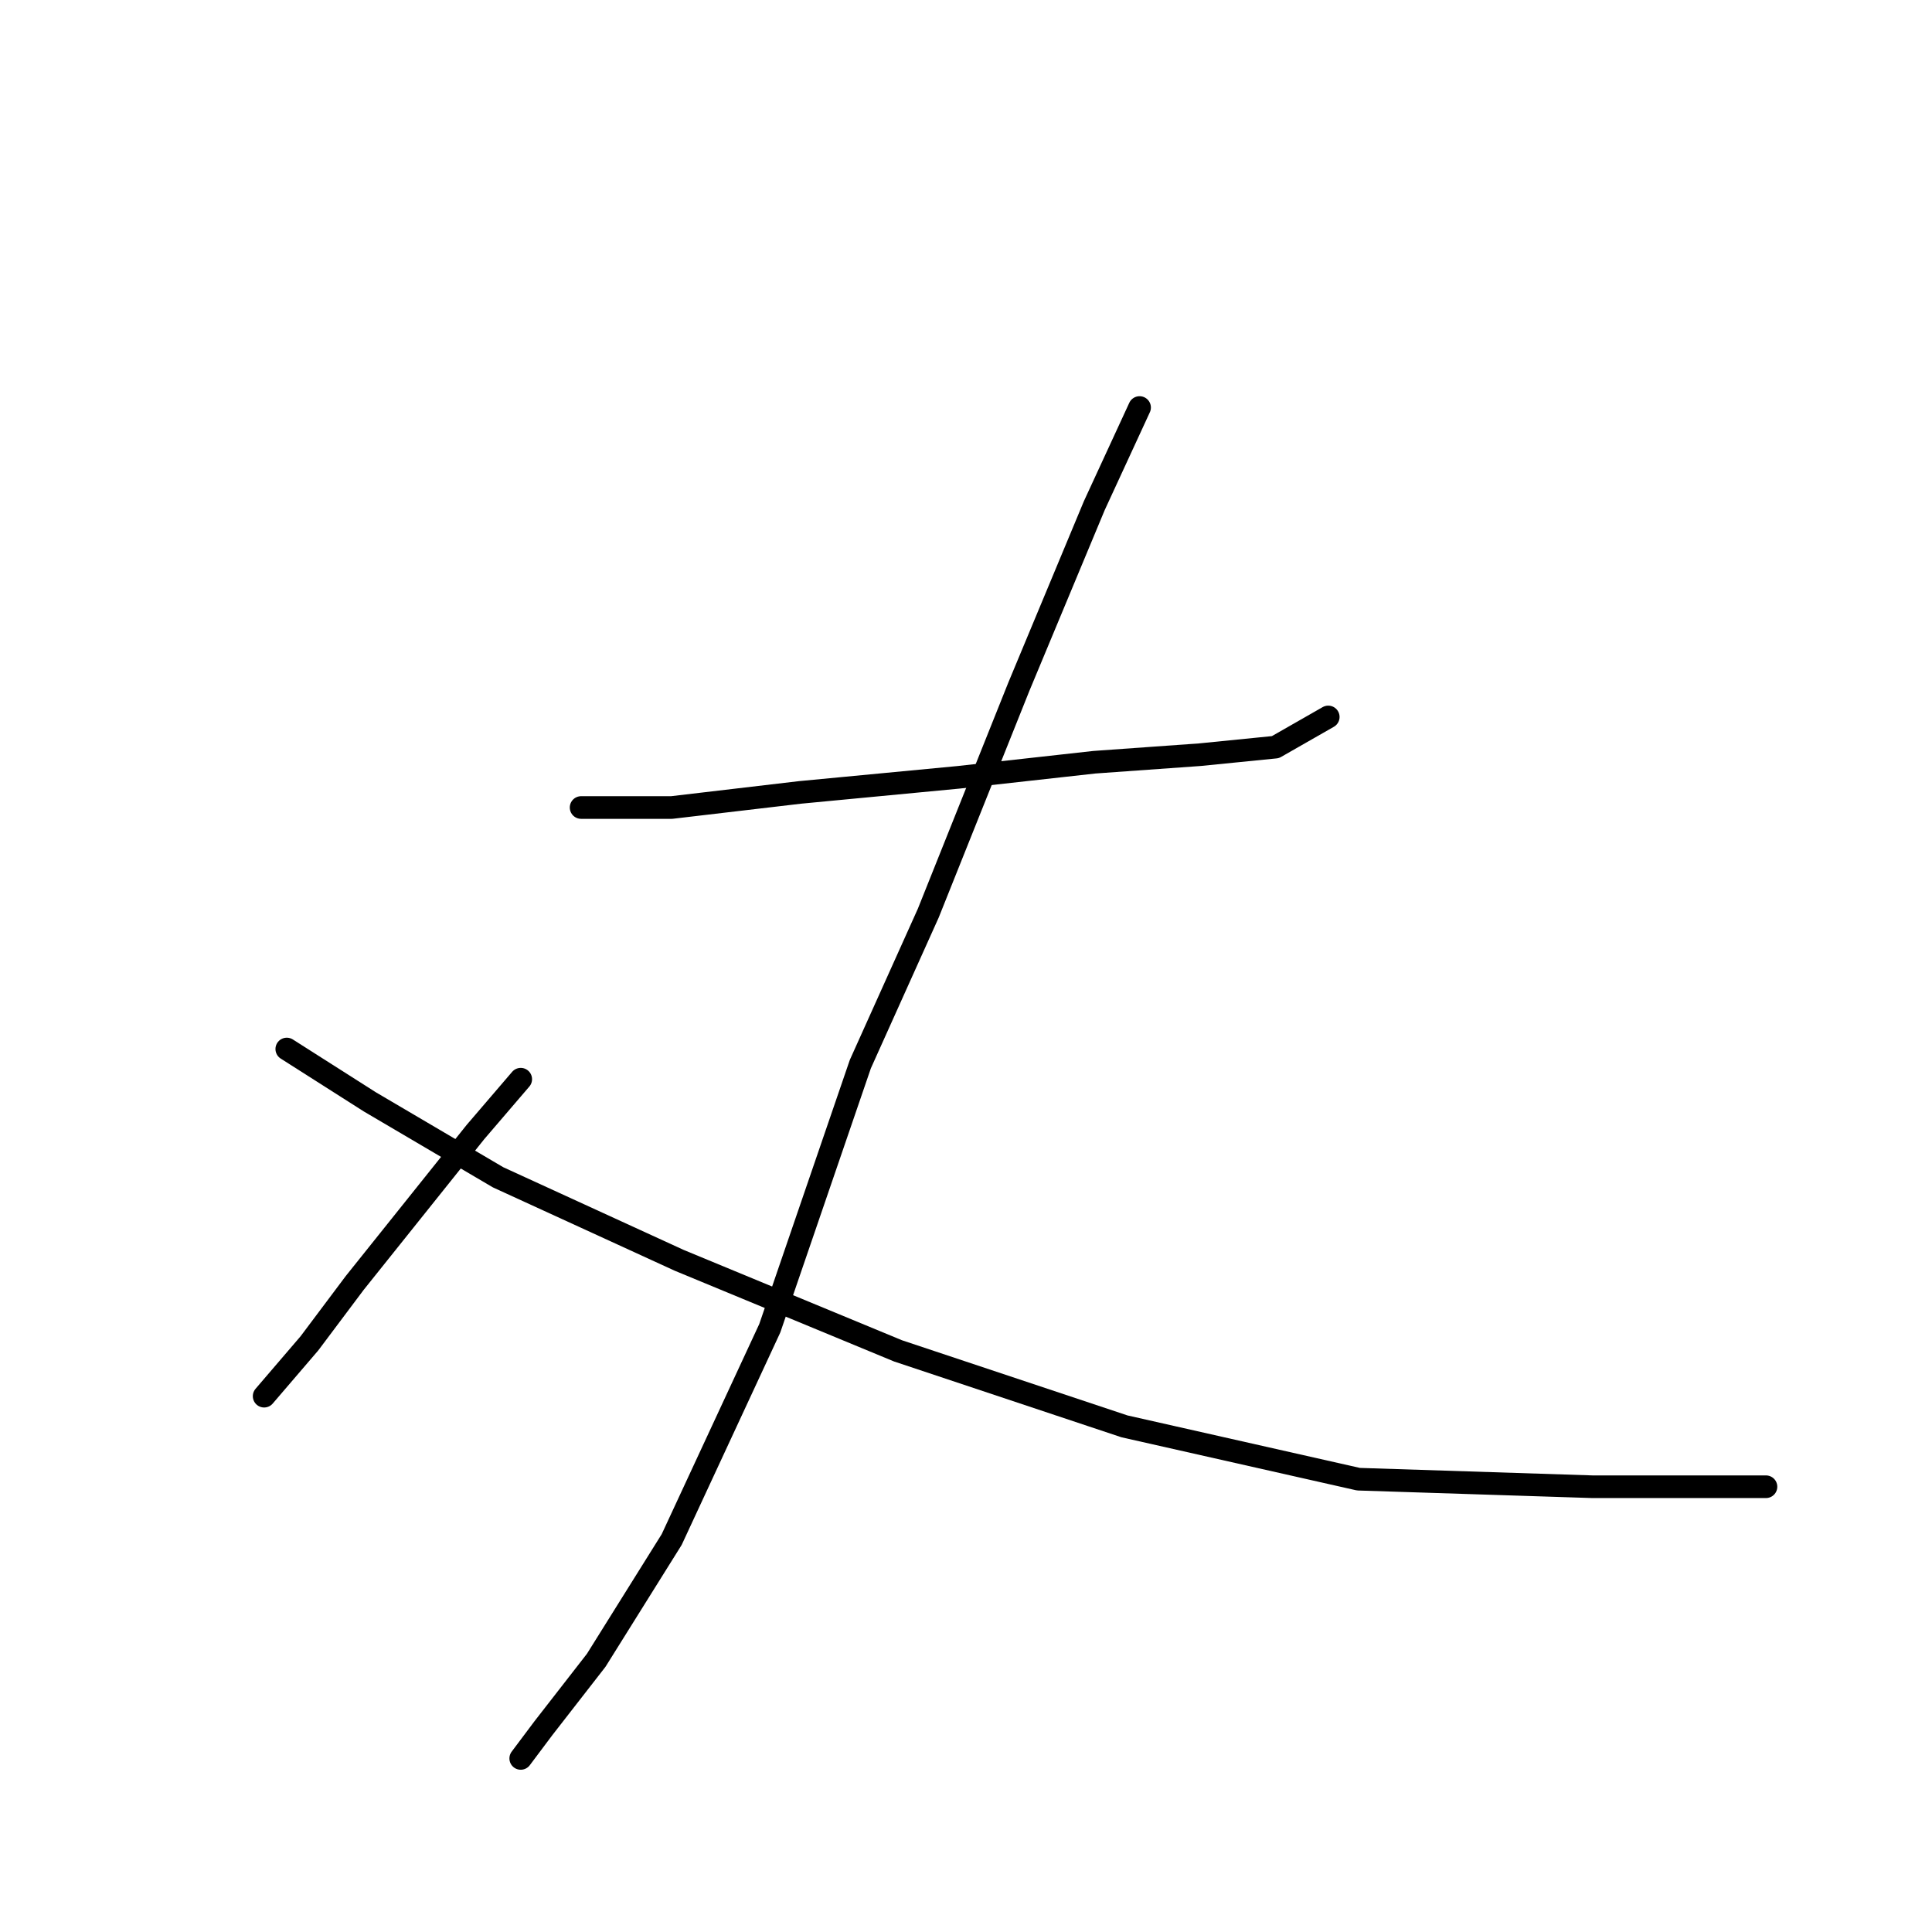 <?xml version="1.0" standalone="no"?>
    <svg width="256" height="256" xmlns="http://www.w3.org/2000/svg" version="1.1">
    <polyline stroke="black" stroke-width="3" stroke-linecap="round" fill="transparent" stroke-linejoin="round" points="77 107 89 107 106 105 127 103 145 101 159 100 169 99 176 95 176 95 " />
        <polyline stroke="black" stroke-width="3" stroke-linecap="round" fill="transparent" stroke-linejoin="round" points="151 54 145 67 135 91 123 121 114 141 102 176 89 204 79 220 72 229 69 233 69 233 " />
        <polyline stroke="black" stroke-width="3" stroke-linecap="round" fill="transparent" stroke-linejoin="round" points="69 143 63 150 55 160 47 170 41 178 35 185 35 185 " />
        <polyline stroke="black" stroke-width="3" stroke-linecap="round" fill="transparent" stroke-linejoin="round" points="38 139 49 146 66 156 90 167 119 179 149 189 180 196 211 197 234 197 234 197 " />
        </svg>